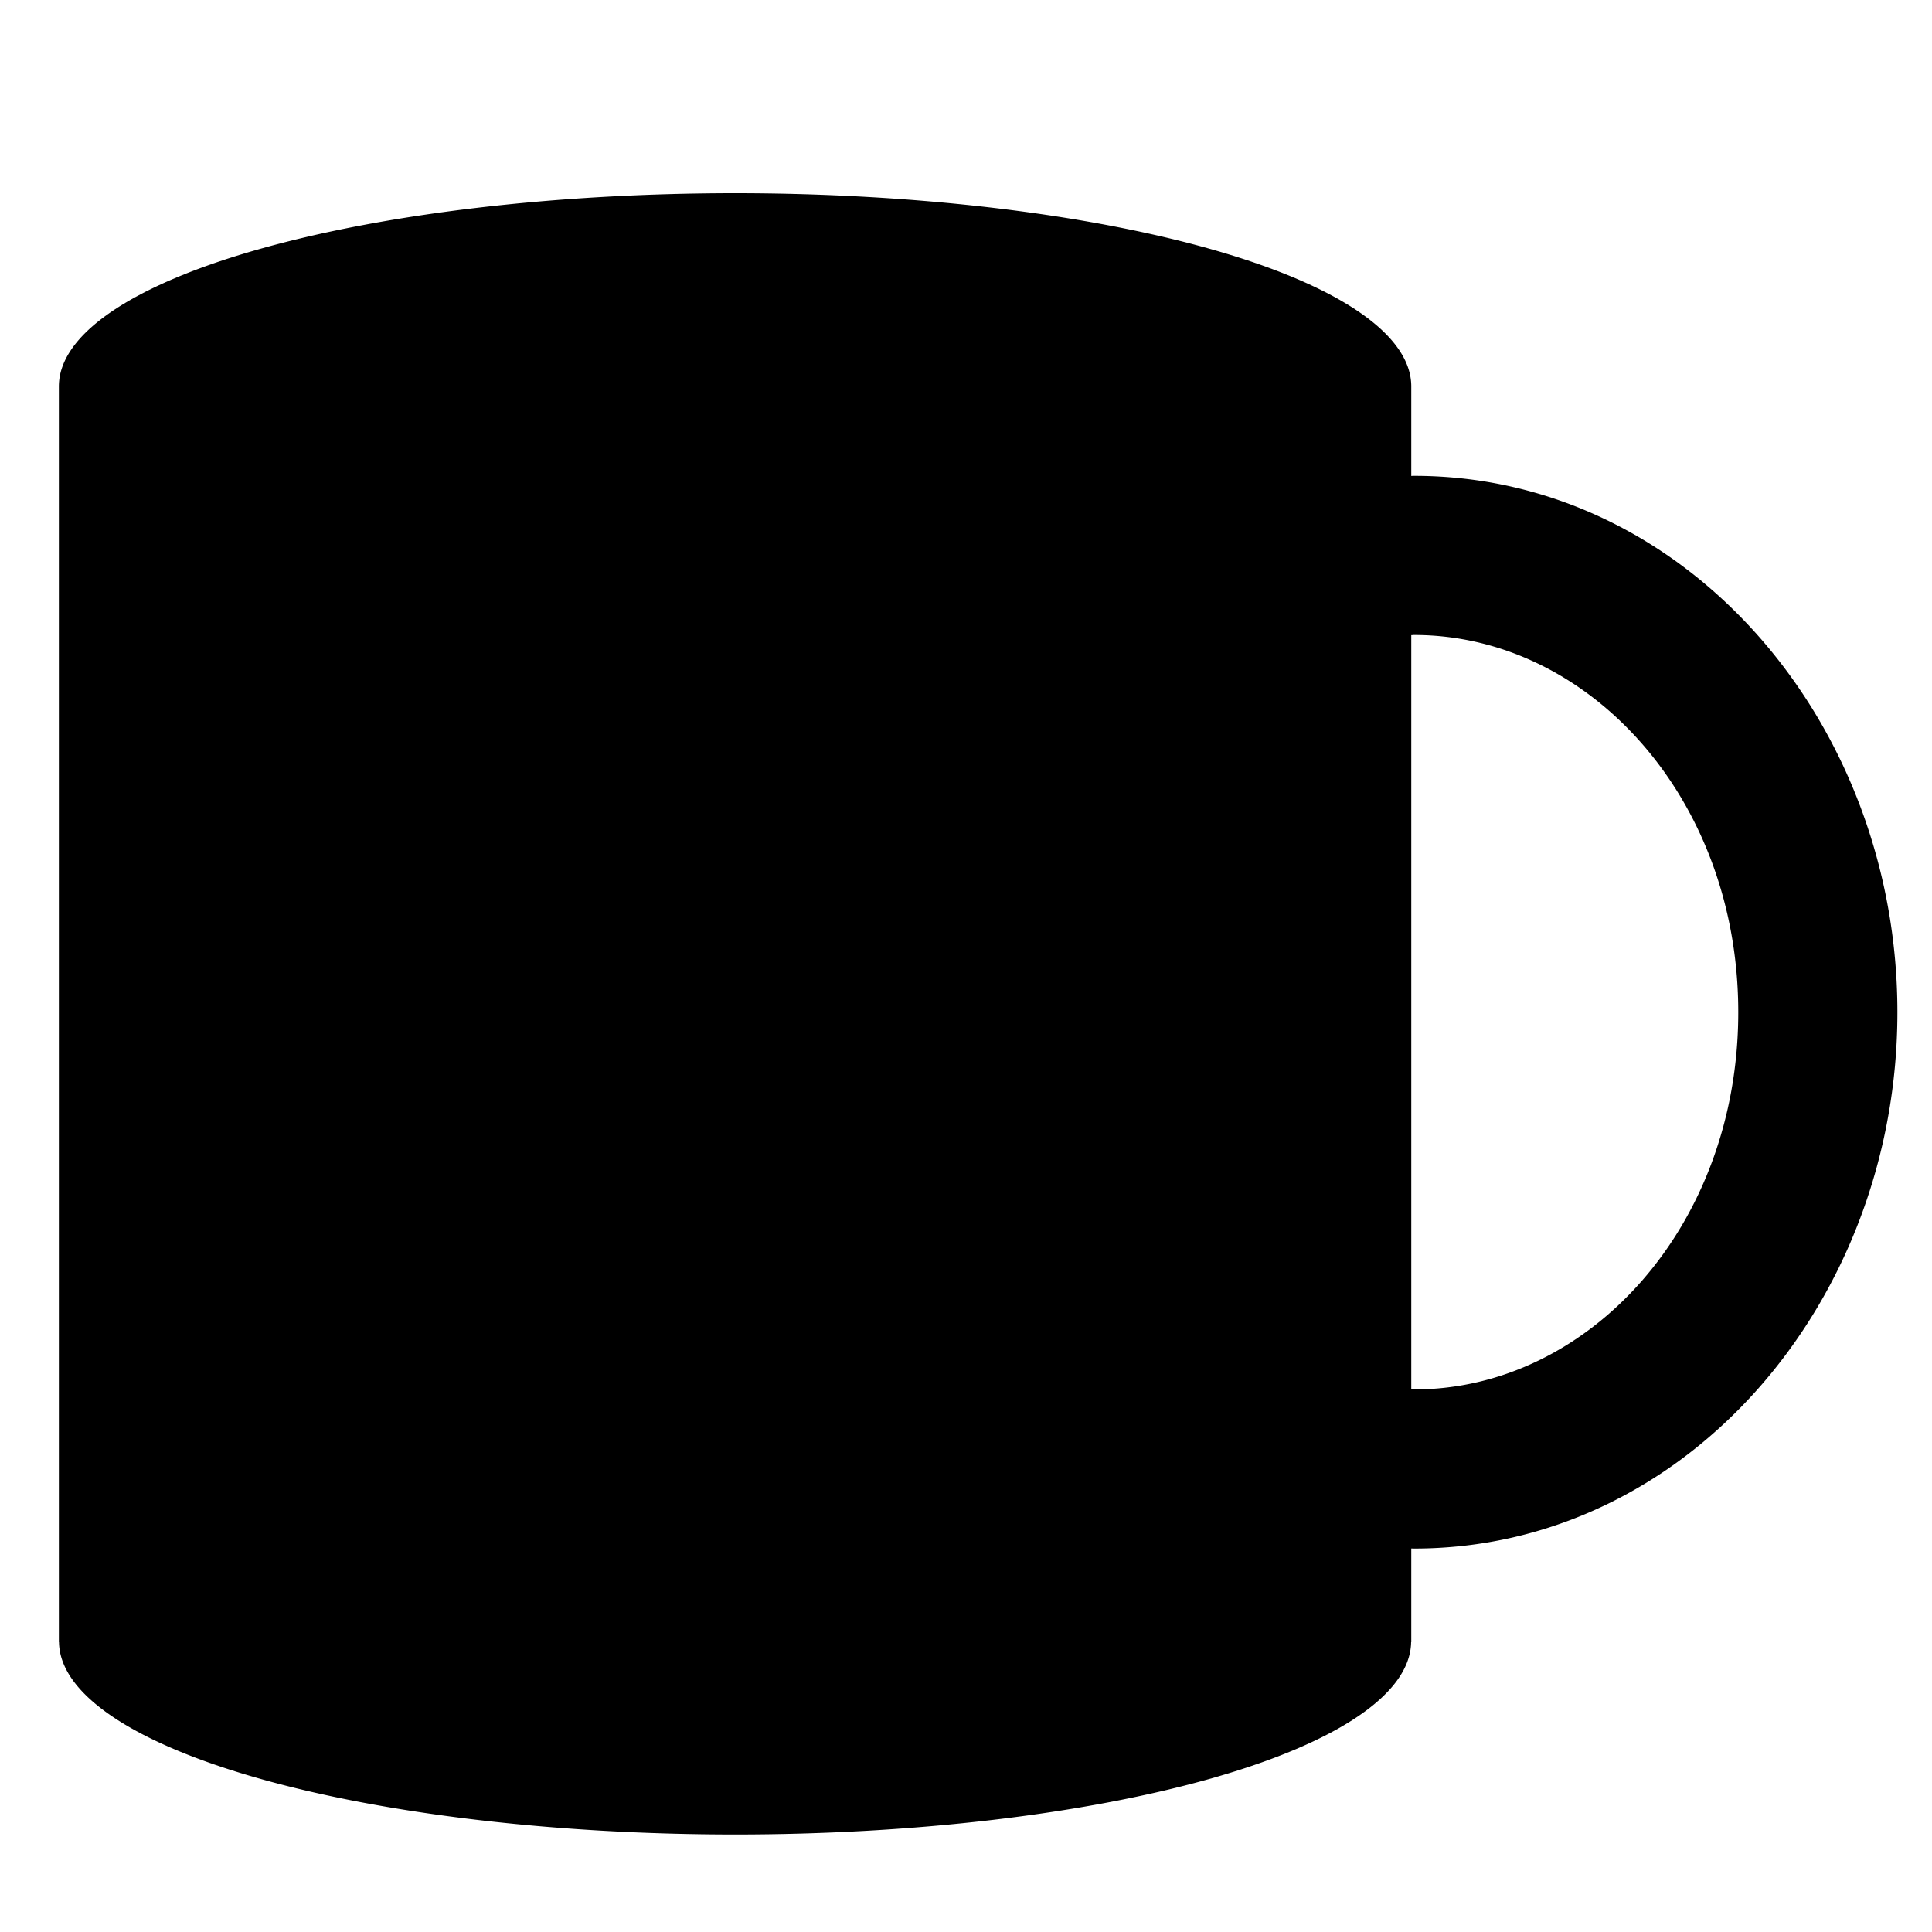 <?xml version="1.0" encoding="UTF-8" standalone="no"?>
<svg xmlns="http://www.w3.org/2000/svg" viewBox="0 0 100 100">
  <path d="M 38.047,10 A 35,10 0 0 0 3.047,20 V 84.953 85 h 0.006 A 35,10 0 0 0 38.047,94.953 35,10 0 0 0 73.039,85 h 0.008 v -0.047 -4.805 c 0.051,3.36e-4 0.101,0.004 0.152,0.004 14.057,0 25.01,-12.736 25.01,-27.76 0,-15.024 -10.953,-27.762 -25.01,-27.762 -0.051,0 -0.101,0.004 -0.152,0.004 V 20 a 35,10 0 0 0 -35,-10 z m 35.152,22.867 c 9.02,0 16.773,8.434 16.773,19.525 0,11.091 -7.754,19.525 -16.773,19.525 -0.051,0 -0.101,-0.009 -0.152,-0.01 v -39.031 c 0.051,-5.45e-4 0.101,-0.01 0.152,-0.01 z"/>
</svg>
